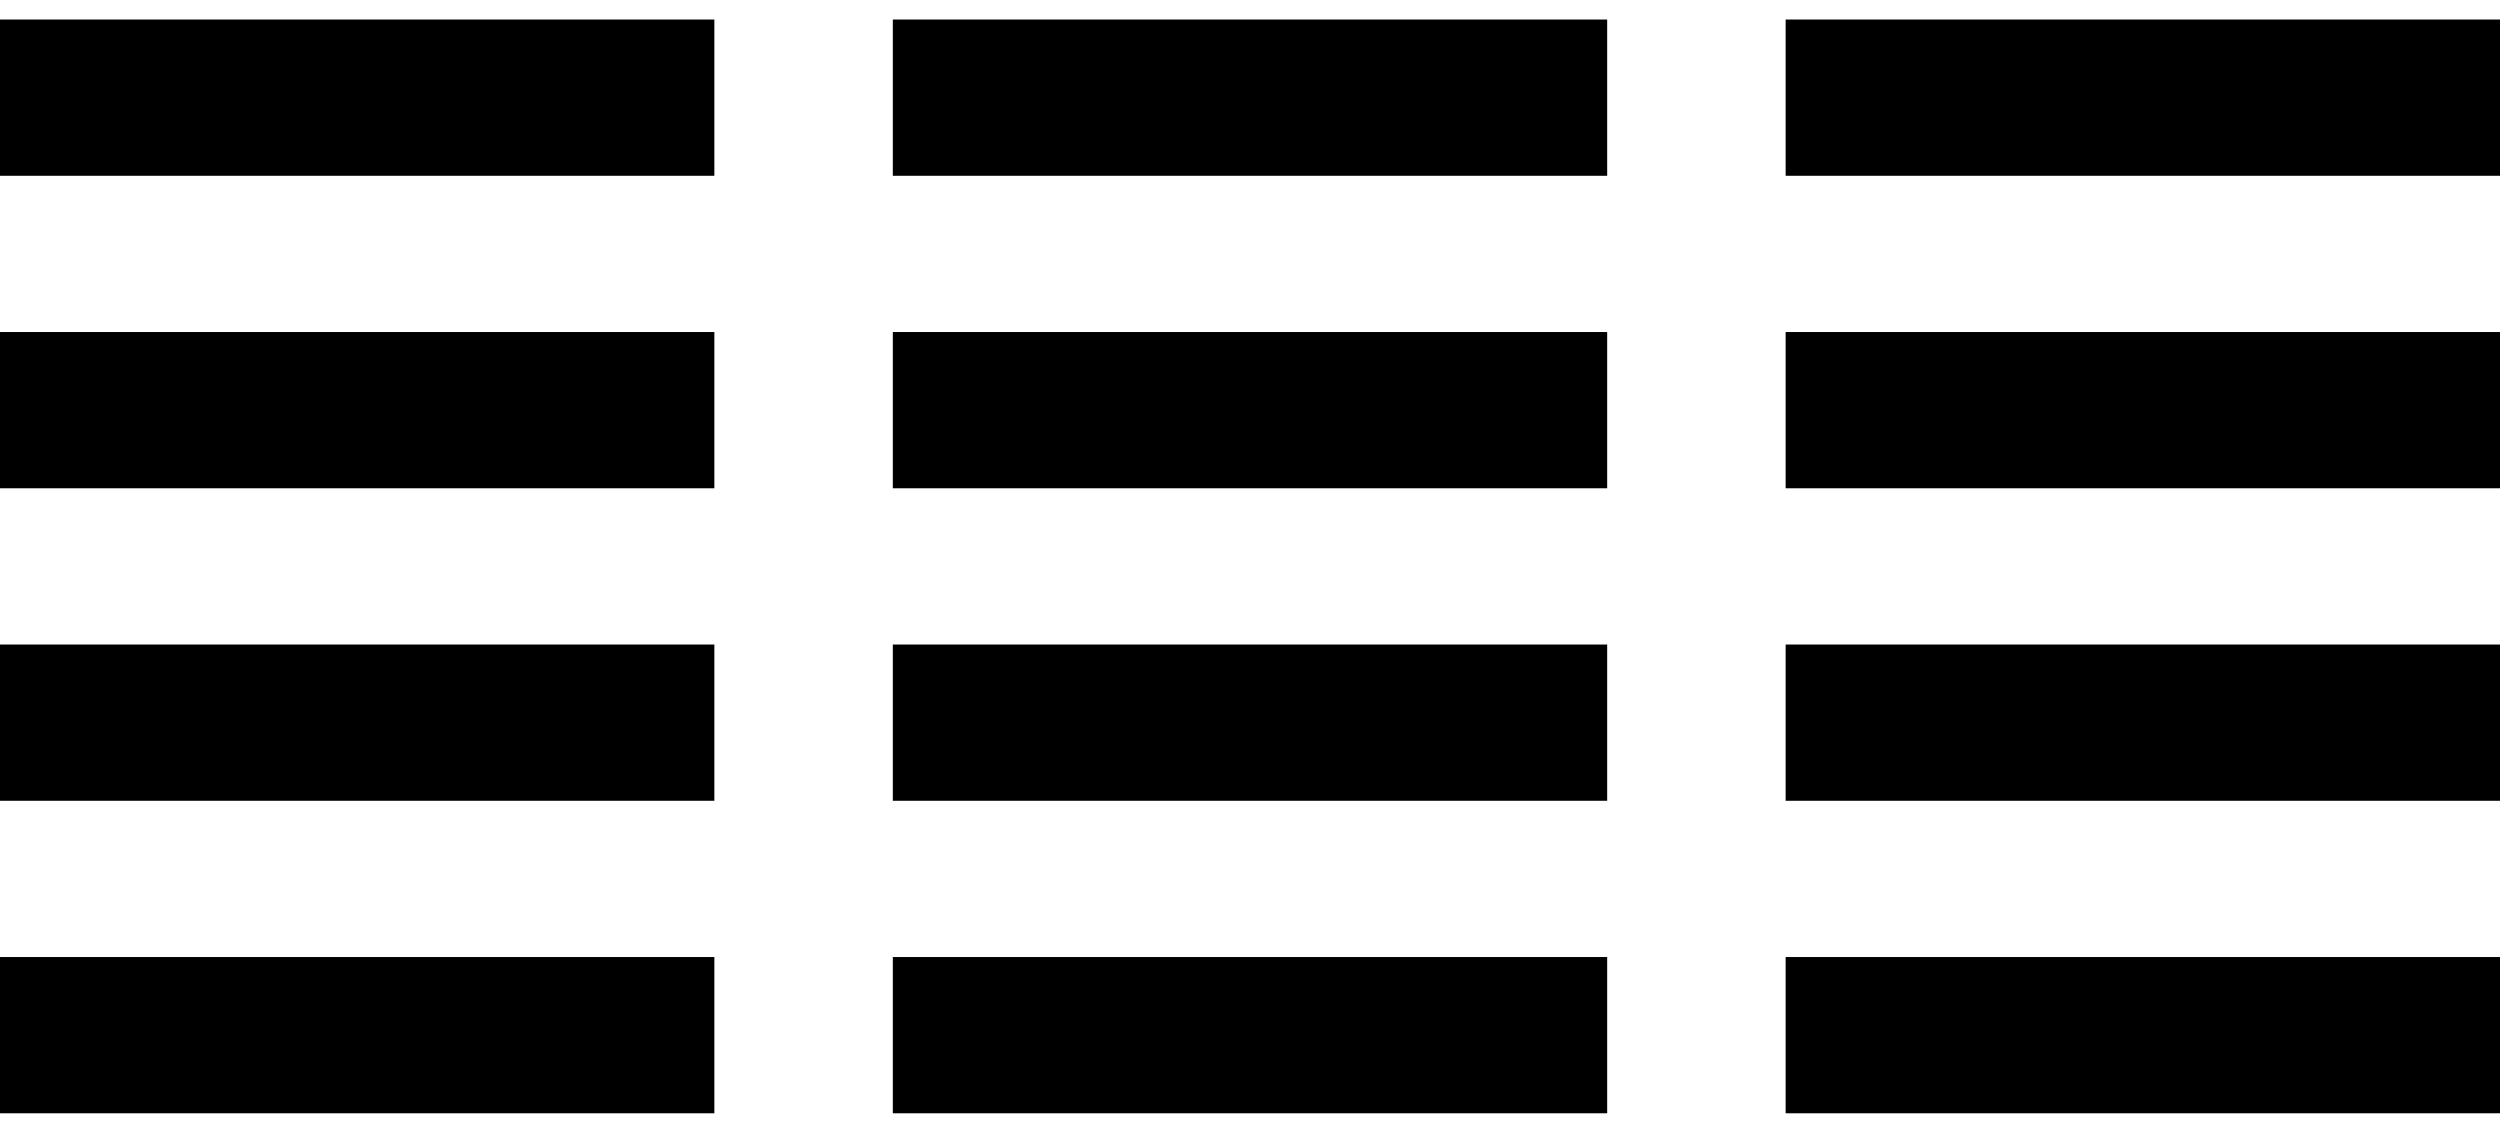 <?xml version="1.0" encoding="utf-8"?>
<!-- Generator: Adobe Illustrator 22.0.0, SVG Export Plug-In . SVG Version: 6.00 Build 0)  -->
<svg version="1.1" id="s" xmlns="http://www.w3.org/2000/svg" xmlns:xlink="http://www.w3.org/1999/xlink" x="0px" y="0px"
	 viewBox="0 0 1024 468" style="enable-background:new 0 0 1024 468;" xml:space="preserve">
<rect y="8" width="292.6" height="64"/>
<rect x="365.7" y="8" width="292.6" height="64"/>
<rect y="136" width="292.6" height="64"/>
<rect y="264" width="292.6" height="64"/>
<rect y="392" width="292.6" height="64"/>
<rect x="365.7" y="264" width="292.6" height="64"/>
<rect x="731.4" y="8" width="292.6" height="64"/>
<rect x="365.7" y="136" width="292.6" height="64"/>
<rect x="731.4" y="136" width="292.6" height="64"/>
<rect x="731.4" y="264" width="292.6" height="64"/>
<rect x="365.7" y="392" width="292.6" height="64"/>
<rect x="731.4" y="392" width="292.6" height="64"/>
</svg>
